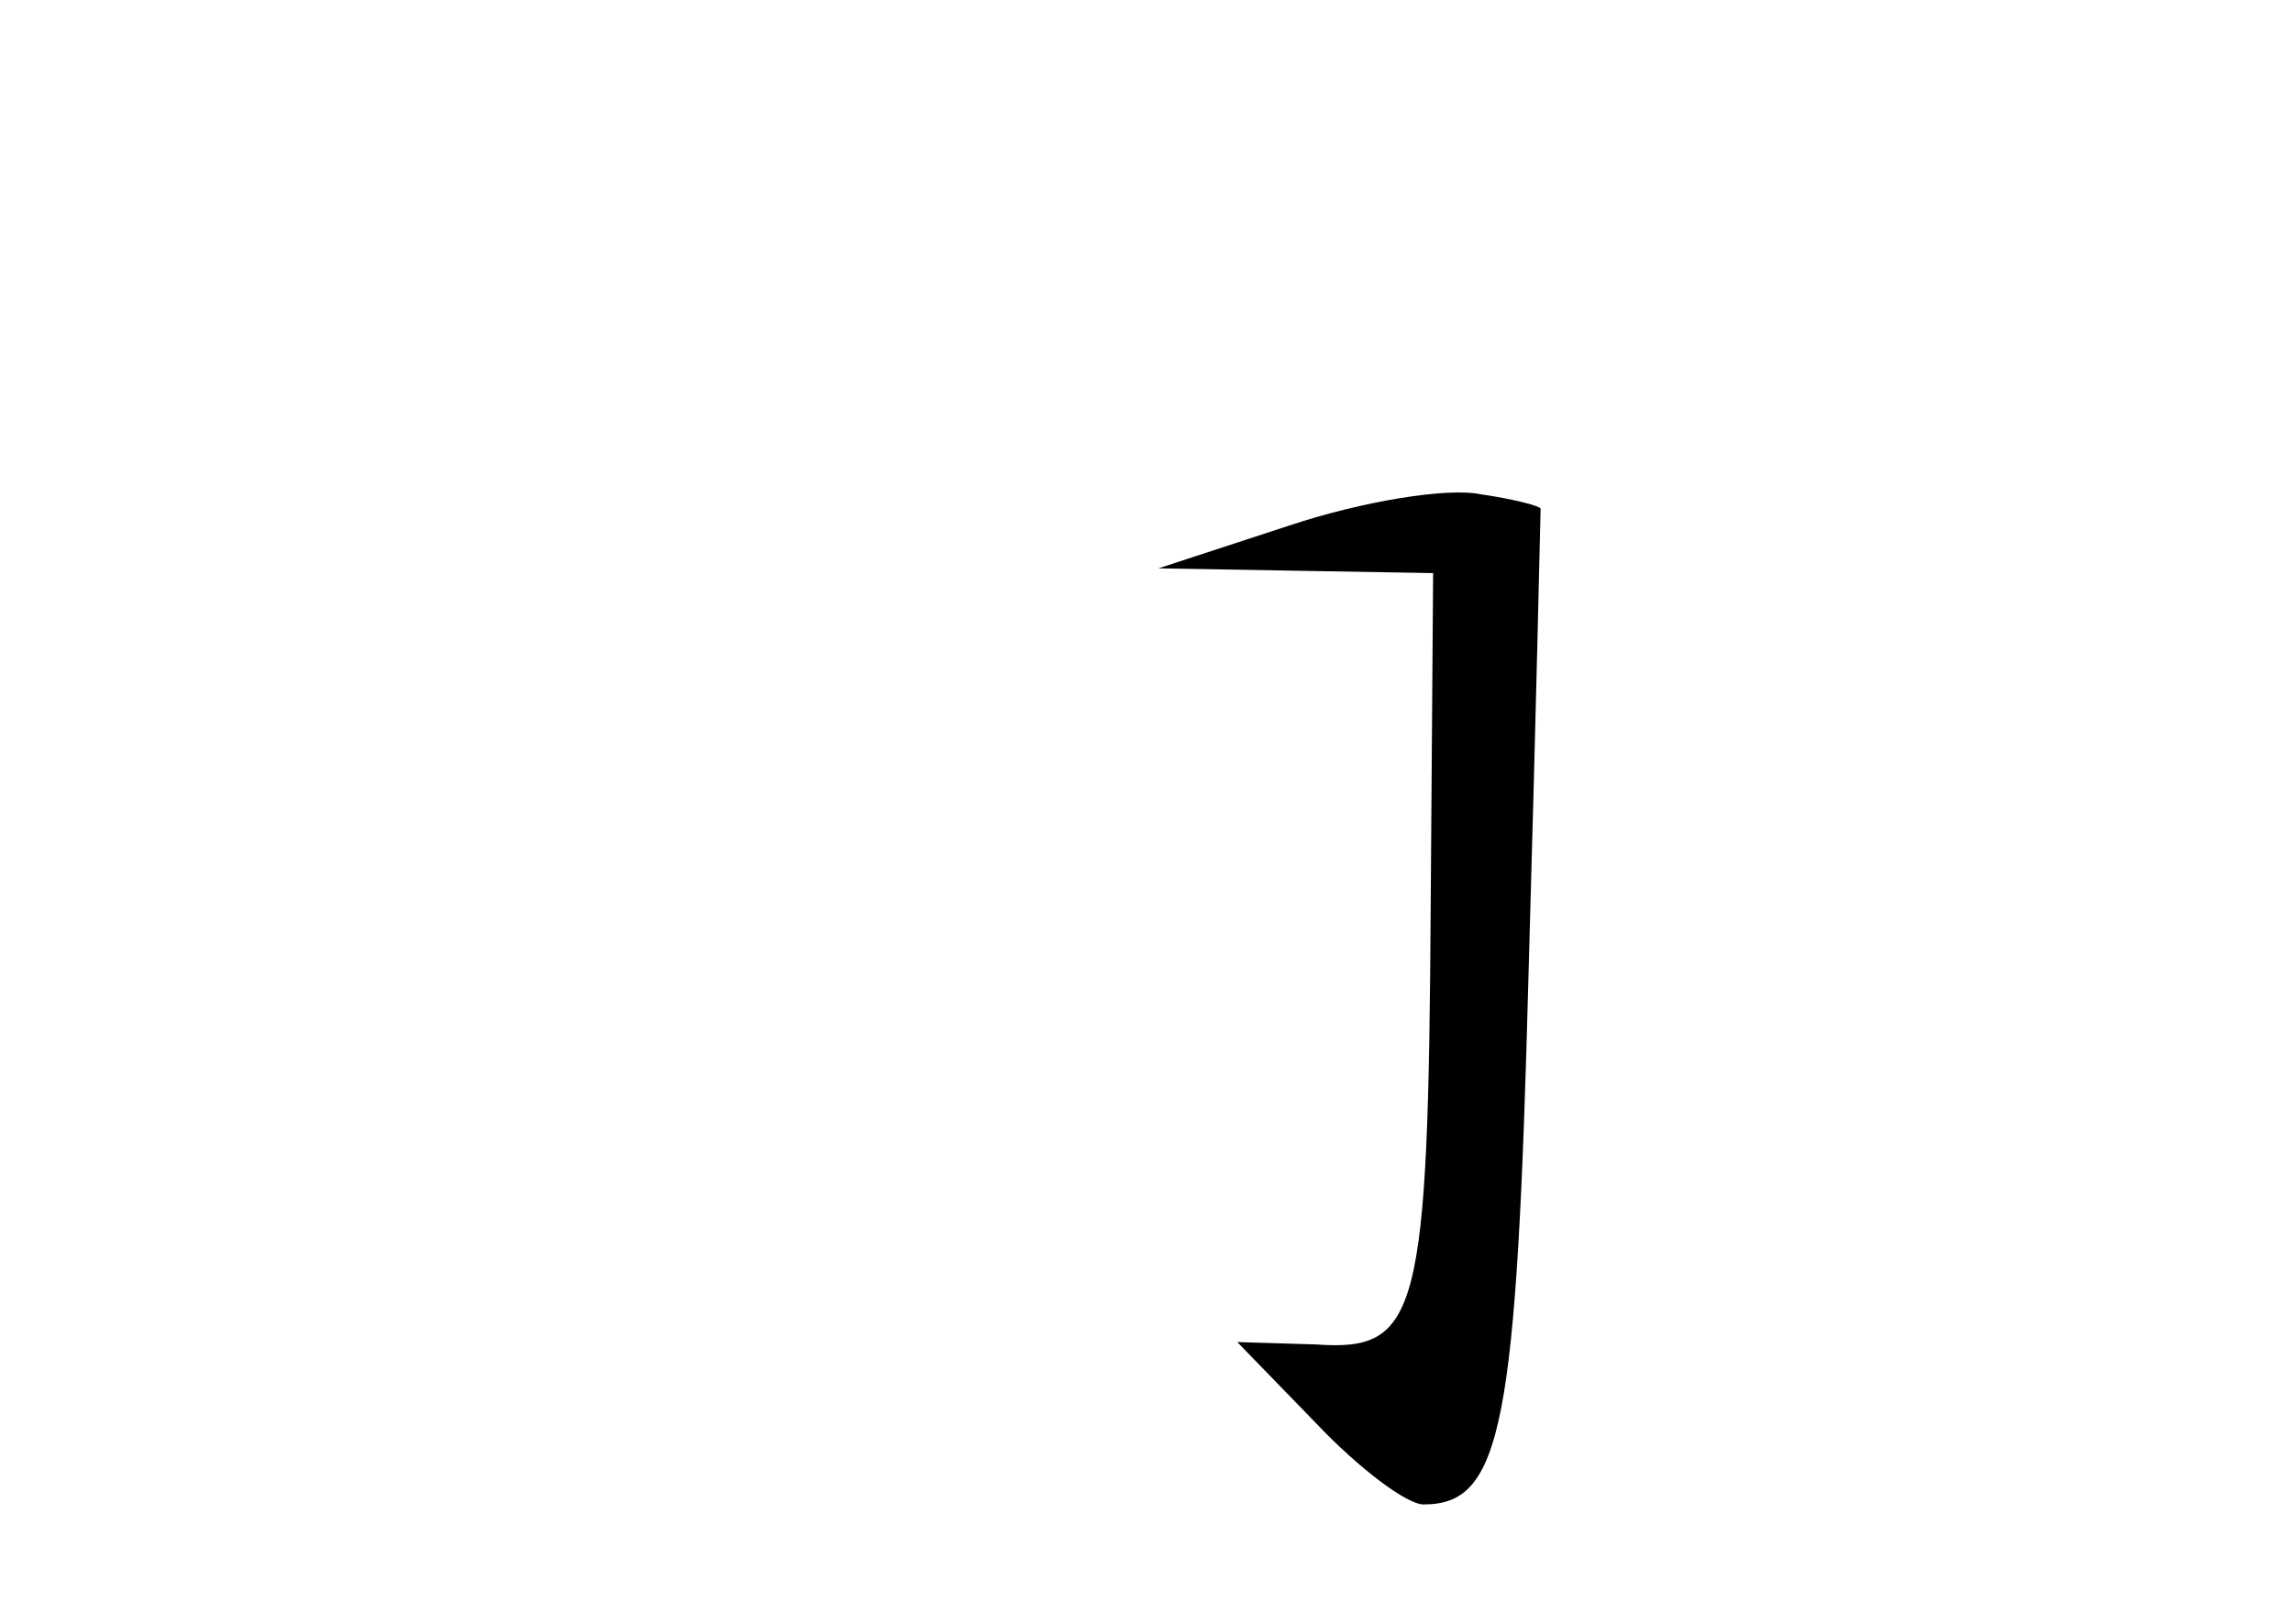 <?xml version="1.0" standalone="no"?>
<!DOCTYPE svg PUBLIC "-//W3C//DTD SVG 20010904//EN"
 "http://www.w3.org/TR/2001/REC-SVG-20010904/DTD/svg10.dtd">
<svg version="1.0" xmlns="http://www.w3.org/2000/svg"
 width="96pt" height="68pt" viewBox="0 0 96 68"
 preserveAspectRatio="xMidYMid meet">
<g transform="translate(0,68) scale(0.1,-0.1)"
fill="#000000" stroke="none">
<path d="M540 460 l-55 -18 58 -1 57 -1 -1 -137 c-1 -174 -5 -189 -48 -186
l-33 1 33 -34 c18 -19 38 -34 45 -34 33 0 39 33 44 224 3 105 5 192 5 193 0 1
-11 4 -25 6 -14 3 -50 -3 -80 -13z"/>
</g>
</svg>
